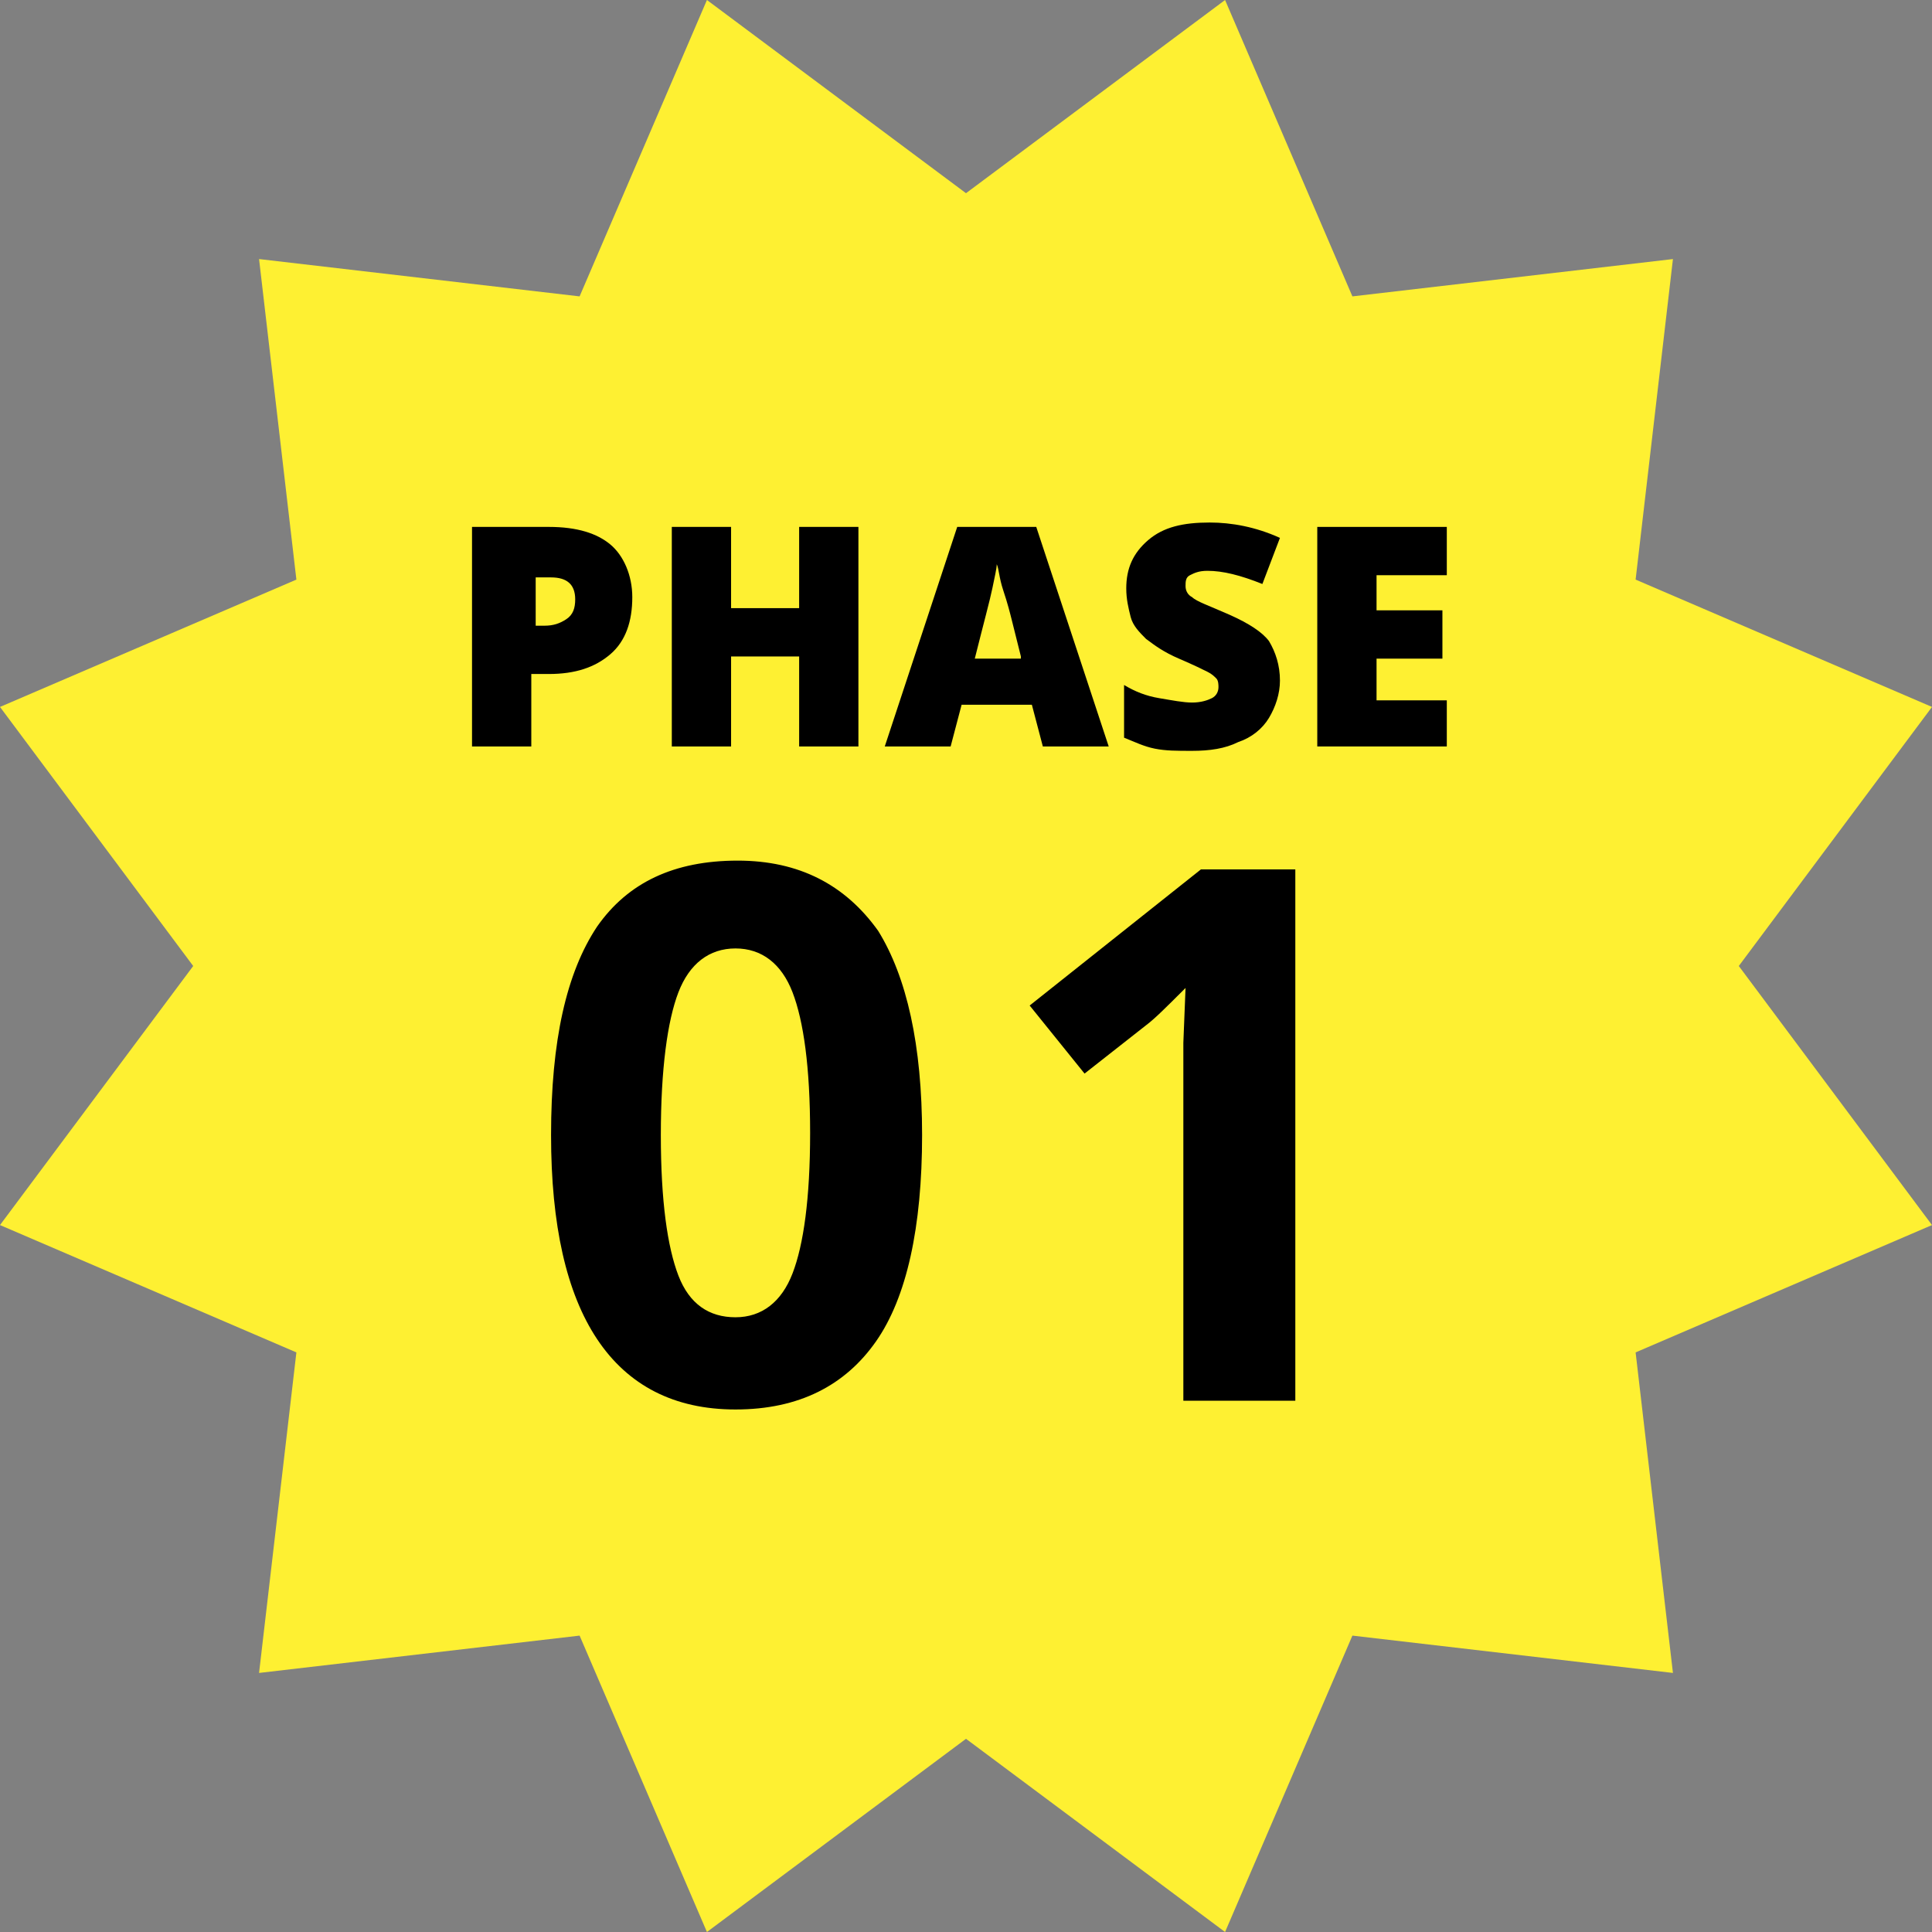 <?xml version="1.0" encoding="utf-8"?>
<!-- Generator: Adobe Illustrator 26.3.1, SVG Export Plug-In . SVG Version: 6.00 Build 0)  -->
<svg version="1.1" xmlns="http://www.w3.org/2000/svg" xmlns:xlink="http://www.w3.org/1999/xlink" x="0px" y="0px"
	 viewBox="0 0 88 88" style="enable-background:new 0 0 88 88;" xml:space="preserve">
<rect x="0" y="0" width="88" height="88" fill="#808080" stroke="none"/>
<style type="text/css">
	.st0{fill:#FEF032;}
	.st1{enable-background:new    ;}
	.st2{display:none;}
	.st3{display:inline;}
	.st4{display:inline;fill:#FEF032;}
</style>
<g id="レイヤー_1">
	<g>
		<path id="多角形_17" class="st0" d="M55.8,0l5.8,13.5l14.6-1.7l-1.7,14.6L88,32.2L79.2,44L88,55.8l-13.5,5.8l1.7,14.6
			l-14.6-1.7L55.8,88L44,79.2L32.2,88l-5.8-13.5l-14.6,1.7l1.7-14.6L0,55.8L8.8,44L0,32.2l13.5-5.8l-1.7-14.6l14.6,1.7L32.2,0
			L44,8.8L55.8,0z"/>
		<g>
			<g class="st1">
				<g>
					<path d="M28.8,27.2c0,1.1-0.3,2-1,2.6c-0.7,0.6-1.6,0.9-2.8,0.9h-0.8V34h-2.7V24H25c1.3,0,2.2,0.3,2.8,0.8S28.8,26.2,28.8,27.2
						z M24.3,28.5h0.5c0.4,0,0.7-0.1,1-0.3s0.4-0.5,0.4-0.9c0-0.7-0.4-1-1.1-1h-0.7V28.5z"/>
					<path d="M39.1,34h-2.7v-4.1h-3.1V34h-2.7V24h2.7v3.7h3.1V24h2.7V34z"/>
					<path d="M47.5,34l-0.5-1.9h-3.2L43.3,34h-3l3.3-10h3.6l3.3,10H47.5z M46.5,29.9l-0.4-1.6c-0.1-0.4-0.2-0.8-0.4-1.4
						s-0.2-1-0.3-1.2c0,0.2-0.1,0.6-0.2,1.1c-0.1,0.5-0.4,1.6-0.8,3.2H46.5z"/>
					<path d="M58.3,31c0,0.6-0.2,1.2-0.5,1.7c-0.3,0.5-0.8,0.9-1.4,1.1c-0.6,0.3-1.3,0.4-2.1,0.4c-0.7,0-1.2,0-1.7-0.1
						c-0.5-0.1-0.9-0.3-1.4-0.5v-2.4c0.5,0.3,1,0.5,1.6,0.6c0.6,0.1,1.1,0.2,1.5,0.2c0.4,0,0.7-0.1,0.9-0.2c0.2-0.1,0.3-0.3,0.3-0.5
						c0-0.1,0-0.3-0.1-0.4c-0.1-0.1-0.2-0.2-0.4-0.3c-0.2-0.1-0.6-0.3-1.3-0.6c-0.7-0.3-1.1-0.6-1.5-0.9c-0.3-0.3-0.6-0.6-0.7-1
						s-0.2-0.8-0.2-1.3c0-0.9,0.3-1.6,1-2.2s1.6-0.8,2.8-0.8c1,0,2.1,0.2,3.2,0.7l-0.8,2.1C56.5,26.2,55.7,26,55,26
						c-0.4,0-0.6,0.1-0.8,0.2c-0.2,0.1-0.2,0.3-0.2,0.5c0,0.2,0.1,0.4,0.3,0.5c0.2,0.2,0.8,0.4,1.7,0.8c0.9,0.4,1.5,0.8,1.8,1.2
						C58.1,29.7,58.3,30.3,58.3,31z"/>
					<path d="M65.9,34h-5.9V24h5.9v2.2h-3.2v1.6h3v2.2h-3v1.9h3.2V34z"/>
				</g>
			</g>
			<g class="st1">
				<g>
					<path d="M42,51.7c0,4.2-0.7,7.4-2.1,9.4c-1.4,2-3.5,3.1-6.4,3.1c-2.8,0-4.9-1.1-6.3-3.2c-1.4-2.1-2.1-5.2-2.1-9.3
						c0-4.3,0.7-7.4,2.1-9.5c1.4-2,3.5-3,6.4-3c2.8,0,4.9,1.1,6.4,3.2C41.3,44.5,42,47.6,42,51.7z M30.1,51.7c0,3,0.3,5.1,0.8,6.4
						c0.5,1.3,1.4,1.9,2.6,1.9c1.2,0,2.1-0.7,2.6-2s0.8-3.4,0.8-6.4c0-3-0.3-5.1-0.8-6.4c-0.5-1.3-1.4-2-2.6-2c-1.2,0-2.1,0.7-2.6,2
						C30.4,46.5,30.1,48.7,30.1,51.7z"/>
					<path d="M59,63.8h-5.1v-14l0-2.3l0.1-2.5c-0.9,0.9-1.4,1.4-1.8,1.7l-2.8,2.2l-2.5-3.1l7.8-6.2H59V63.8z"/>
				</g>
			</g>
		</g>
	</g>
</g>
<g id="レイヤー_2" class="st2">
	<g class="st3">
		<path id="多角形_17_00000101799122166204718190000010752450508986393515_" class="st0" d="M55.8,0l5.8,13.5l14.6-1.7l-1.7,14.6
			L88,32.2L79.2,44L88,55.8l-13.5,5.8l1.7,14.6l-14.6-1.7L55.8,88L44,79.2L32.2,88l-5.8-13.5l-14.6,1.7l1.7-14.6L0,55.8L8.8,44
			L0,32.2l13.5-5.8l-1.7-14.6l14.6,1.7L32.2,0L44,8.8L55.8,0z"/>
		<g>
			<g class="st1">
				<g>
					<path d="M28.8,27.2c0,1.1-0.3,2-1,2.6c-0.7,0.6-1.6,0.9-2.8,0.9h-0.8V34h-2.7V24H25c1.3,0,2.2,0.3,2.8,0.8S28.8,26.2,28.8,27.2
						z M24.3,28.5h0.5c0.4,0,0.7-0.1,1-0.3s0.4-0.5,0.4-0.9c0-0.7-0.4-1-1.1-1h-0.7V28.5z"/>
					<path d="M39.1,34h-2.7v-4.1h-3.1V34h-2.7V24h2.7v3.7h3.1V24h2.7V34z"/>
					<path d="M47.5,34l-0.5-1.9h-3.2L43.3,34h-3l3.3-10h3.6l3.3,10H47.5z M46.5,29.9l-0.4-1.6c-0.1-0.4-0.2-0.8-0.4-1.4
						s-0.2-1-0.3-1.2c0,0.2-0.1,0.6-0.2,1.1c-0.1,0.5-0.4,1.6-0.8,3.2H46.5z"/>
					<path d="M58.3,31c0,0.6-0.2,1.2-0.5,1.7c-0.3,0.5-0.8,0.9-1.4,1.1c-0.6,0.3-1.3,0.4-2.1,0.4c-0.7,0-1.2,0-1.7-0.1
						c-0.5-0.1-0.9-0.3-1.4-0.5v-2.4c0.5,0.3,1,0.5,1.6,0.6c0.6,0.1,1.1,0.2,1.5,0.2c0.4,0,0.7-0.1,0.9-0.2c0.2-0.1,0.3-0.3,0.3-0.5
						c0-0.1,0-0.3-0.1-0.4c-0.1-0.1-0.2-0.2-0.4-0.3c-0.2-0.1-0.6-0.3-1.3-0.6c-0.7-0.3-1.1-0.6-1.5-0.9c-0.3-0.3-0.6-0.6-0.7-1
						s-0.2-0.8-0.2-1.3c0-0.9,0.3-1.6,1-2.2s1.6-0.8,2.8-0.8c1,0,2.1,0.2,3.2,0.7l-0.8,2.1C56.5,26.2,55.7,26,55,26
						c-0.4,0-0.6,0.1-0.8,0.2c-0.2,0.1-0.2,0.3-0.2,0.5c0,0.2,0.1,0.4,0.3,0.5c0.2,0.2,0.8,0.4,1.7,0.8c0.9,0.4,1.5,0.8,1.8,1.2
						C58.1,29.7,58.3,30.3,58.3,31z"/>
					<path d="M65.9,34h-5.9V24h5.9v2.2h-3.2v1.6h3v2.2h-3v1.9h3.2V34z"/>
				</g>
			</g>
			<g class="st1">
				<g>
					<path d="M42,51.7c0,4.2-0.7,7.4-2.1,9.4c-1.4,2-3.5,3.1-6.4,3.1c-2.8,0-4.9-1.1-6.3-3.2c-1.4-2.1-2.1-5.2-2.1-9.3
						c0-4.3,0.7-7.4,2.1-9.5c1.4-2,3.5-3,6.4-3c2.8,0,4.9,1.1,6.4,3.2C41.3,44.5,42,47.6,42,51.7z M30.1,51.7c0,3,0.3,5.1,0.8,6.4
						c0.5,1.3,1.4,1.9,2.6,1.9c1.2,0,2.1-0.7,2.6-2s0.8-3.4,0.8-6.4c0-3-0.3-5.1-0.8-6.4c-0.5-1.3-1.4-2-2.6-2c-1.2,0-2.1,0.7-2.6,2
						C30.4,46.5,30.1,48.7,30.1,51.7z"/>
					<path d="M63.2,63.8h-17v-3.6l6.1-6.2c1.8-1.8,3-3.1,3.5-3.8c0.6-0.7,1-1.4,1.2-2c0.2-0.6,0.4-1.2,0.4-1.9c0-1-0.3-1.7-0.8-2.2
						s-1.3-0.7-2.1-0.7c-0.9,0-1.9,0.2-2.7,0.6c-0.9,0.4-1.8,1-2.8,1.8l-2.8-3.3c1.2-1,2.2-1.7,3-2.2c0.8-0.4,1.6-0.7,2.6-1
						c0.9-0.2,2-0.3,3.1-0.3c1.5,0,2.9,0.3,4,0.8s2.1,1.3,2.7,2.3c0.6,1,1,2.1,1,3.4c0,1.1-0.2,2.2-0.6,3.1c-0.4,1-1,2-1.8,3
						s-2.3,2.5-4.4,4.4l-3.1,2.9v0.2h10.6V63.8z"/>
				</g>
			</g>
		</g>
	</g>
</g>
<g id="レイヤー_3" class="st2">
	<path id="多角形_17_00000034086462352503725460000000424703767789323675_" class="st4" d="M55.8,0l5.8,13.5l14.6-1.7l-1.7,14.6
		L88,32.2L79.2,44L88,55.8l-13.5,5.8l1.7,14.6l-14.6-1.7L55.8,88L44,79.2L32.2,88l-5.8-13.5l-14.6,1.7l1.7-14.6L0,55.8L8.8,44
		L0,32.2l13.5-5.8l-1.7-14.6l14.6,1.7L32.2,0L44,8.8L55.8,0z"/>
	<g class="st3">
		<g class="st1">
			<g>
				<path d="M28.8,27.2c0,1.1-0.3,2-1,2.6c-0.7,0.6-1.6,0.9-2.8,0.9h-0.8V34h-2.7V24H25c1.3,0,2.2,0.3,2.8,0.8S28.8,26.2,28.8,27.2z
					 M24.3,28.5h0.5c0.4,0,0.7-0.1,1-0.3s0.4-0.5,0.4-0.9c0-0.7-0.4-1-1.1-1h-0.7V28.5z"/>
				<path d="M39.1,34h-2.7v-4.1h-3.1V34h-2.7V24h2.7v3.7h3.1V24h2.7V34z"/>
				<path d="M47.5,34l-0.5-1.9h-3.2L43.3,34h-3l3.3-10h3.6l3.3,10H47.5z M46.5,29.9l-0.4-1.6c-0.1-0.4-0.2-0.8-0.4-1.4
					s-0.2-1-0.3-1.2c0,0.2-0.1,0.6-0.2,1.1c-0.1,0.5-0.4,1.6-0.8,3.2H46.5z"/>
				<path d="M58.3,31c0,0.6-0.2,1.2-0.5,1.7c-0.3,0.5-0.8,0.9-1.4,1.1c-0.6,0.3-1.3,0.4-2.1,0.4c-0.7,0-1.2,0-1.7-0.1
					c-0.5-0.1-0.9-0.3-1.4-0.5v-2.4c0.5,0.3,1,0.5,1.6,0.6c0.6,0.1,1.1,0.2,1.5,0.2c0.4,0,0.7-0.1,0.9-0.2c0.2-0.1,0.3-0.3,0.3-0.5
					c0-0.1,0-0.3-0.1-0.4c-0.1-0.1-0.2-0.2-0.4-0.3c-0.2-0.1-0.6-0.3-1.3-0.6c-0.7-0.3-1.1-0.6-1.5-0.9c-0.3-0.3-0.6-0.6-0.7-1
					s-0.2-0.8-0.2-1.3c0-0.9,0.3-1.6,1-2.2s1.6-0.8,2.8-0.8c1,0,2.1,0.2,3.2,0.7l-0.8,2.1C56.5,26.2,55.7,26,55,26
					c-0.4,0-0.6,0.1-0.8,0.2c-0.2,0.1-0.2,0.3-0.2,0.5c0,0.2,0.1,0.4,0.3,0.5c0.2,0.2,0.8,0.4,1.7,0.8c0.9,0.4,1.5,0.8,1.8,1.2
					C58.1,29.7,58.3,30.3,58.3,31z"/>
				<path d="M65.9,34h-5.9V24h5.9v2.2h-3.2v1.6h3v2.2h-3v1.9h3.2V34z"/>
			</g>
		</g>
		<g class="st1">
			<g>
				<path d="M42,51.7c0,4.2-0.7,7.4-2.1,9.4c-1.4,2-3.5,3.1-6.4,3.1c-2.8,0-4.9-1.1-6.3-3.2c-1.4-2.1-2.1-5.2-2.1-9.3
					c0-4.3,0.7-7.4,2.1-9.5c1.4-2,3.5-3,6.4-3c2.8,0,4.9,1.1,6.4,3.2C41.3,44.5,42,47.6,42,51.7z M30.1,51.7c0,3,0.3,5.1,0.8,6.4
					c0.5,1.3,1.4,1.9,2.6,1.9c1.2,0,2.1-0.7,2.6-2s0.8-3.4,0.8-6.4c0-3-0.3-5.1-0.8-6.4c-0.5-1.3-1.4-2-2.6-2c-1.2,0-2.1,0.7-2.6,2
					C30.4,46.5,30.1,48.7,30.1,51.7z"/>
				<path d="M62.3,45c0,1.5-0.5,2.8-1.4,3.9C60,49.9,58.7,50.6,57,51v0.1c2,0.2,3.4,0.8,4.4,1.8c1,0.9,1.5,2.2,1.5,3.8
					c0,2.3-0.8,4.2-2.5,5.5c-1.7,1.3-4.1,2-7.3,2c-2.6,0-5-0.4-7-1.3v-4.4c0.9,0.5,2,0.9,3.1,1.2s2.2,0.4,3.4,0.4
					c1.7,0,2.9-0.3,3.8-0.9c0.8-0.6,1.2-1.5,1.2-2.8c0-1.1-0.5-1.9-1.4-2.4s-2.4-0.7-4.4-0.7h-1.8v-3.9h1.9c1.9,0,3.3-0.2,4.1-0.7
					c0.9-0.5,1.3-1.3,1.3-2.5c0-1.8-1.2-2.8-3.5-2.8c-0.8,0-1.6,0.1-2.4,0.4s-1.7,0.7-2.7,1.4l-2.4-3.5c2.2-1.6,4.9-2.4,7.9-2.4
					c2.5,0,4.5,0.5,6,1.5S62.3,43.1,62.3,45z"/>
			</g>
		</g>
	</g>
</g>
</svg>
